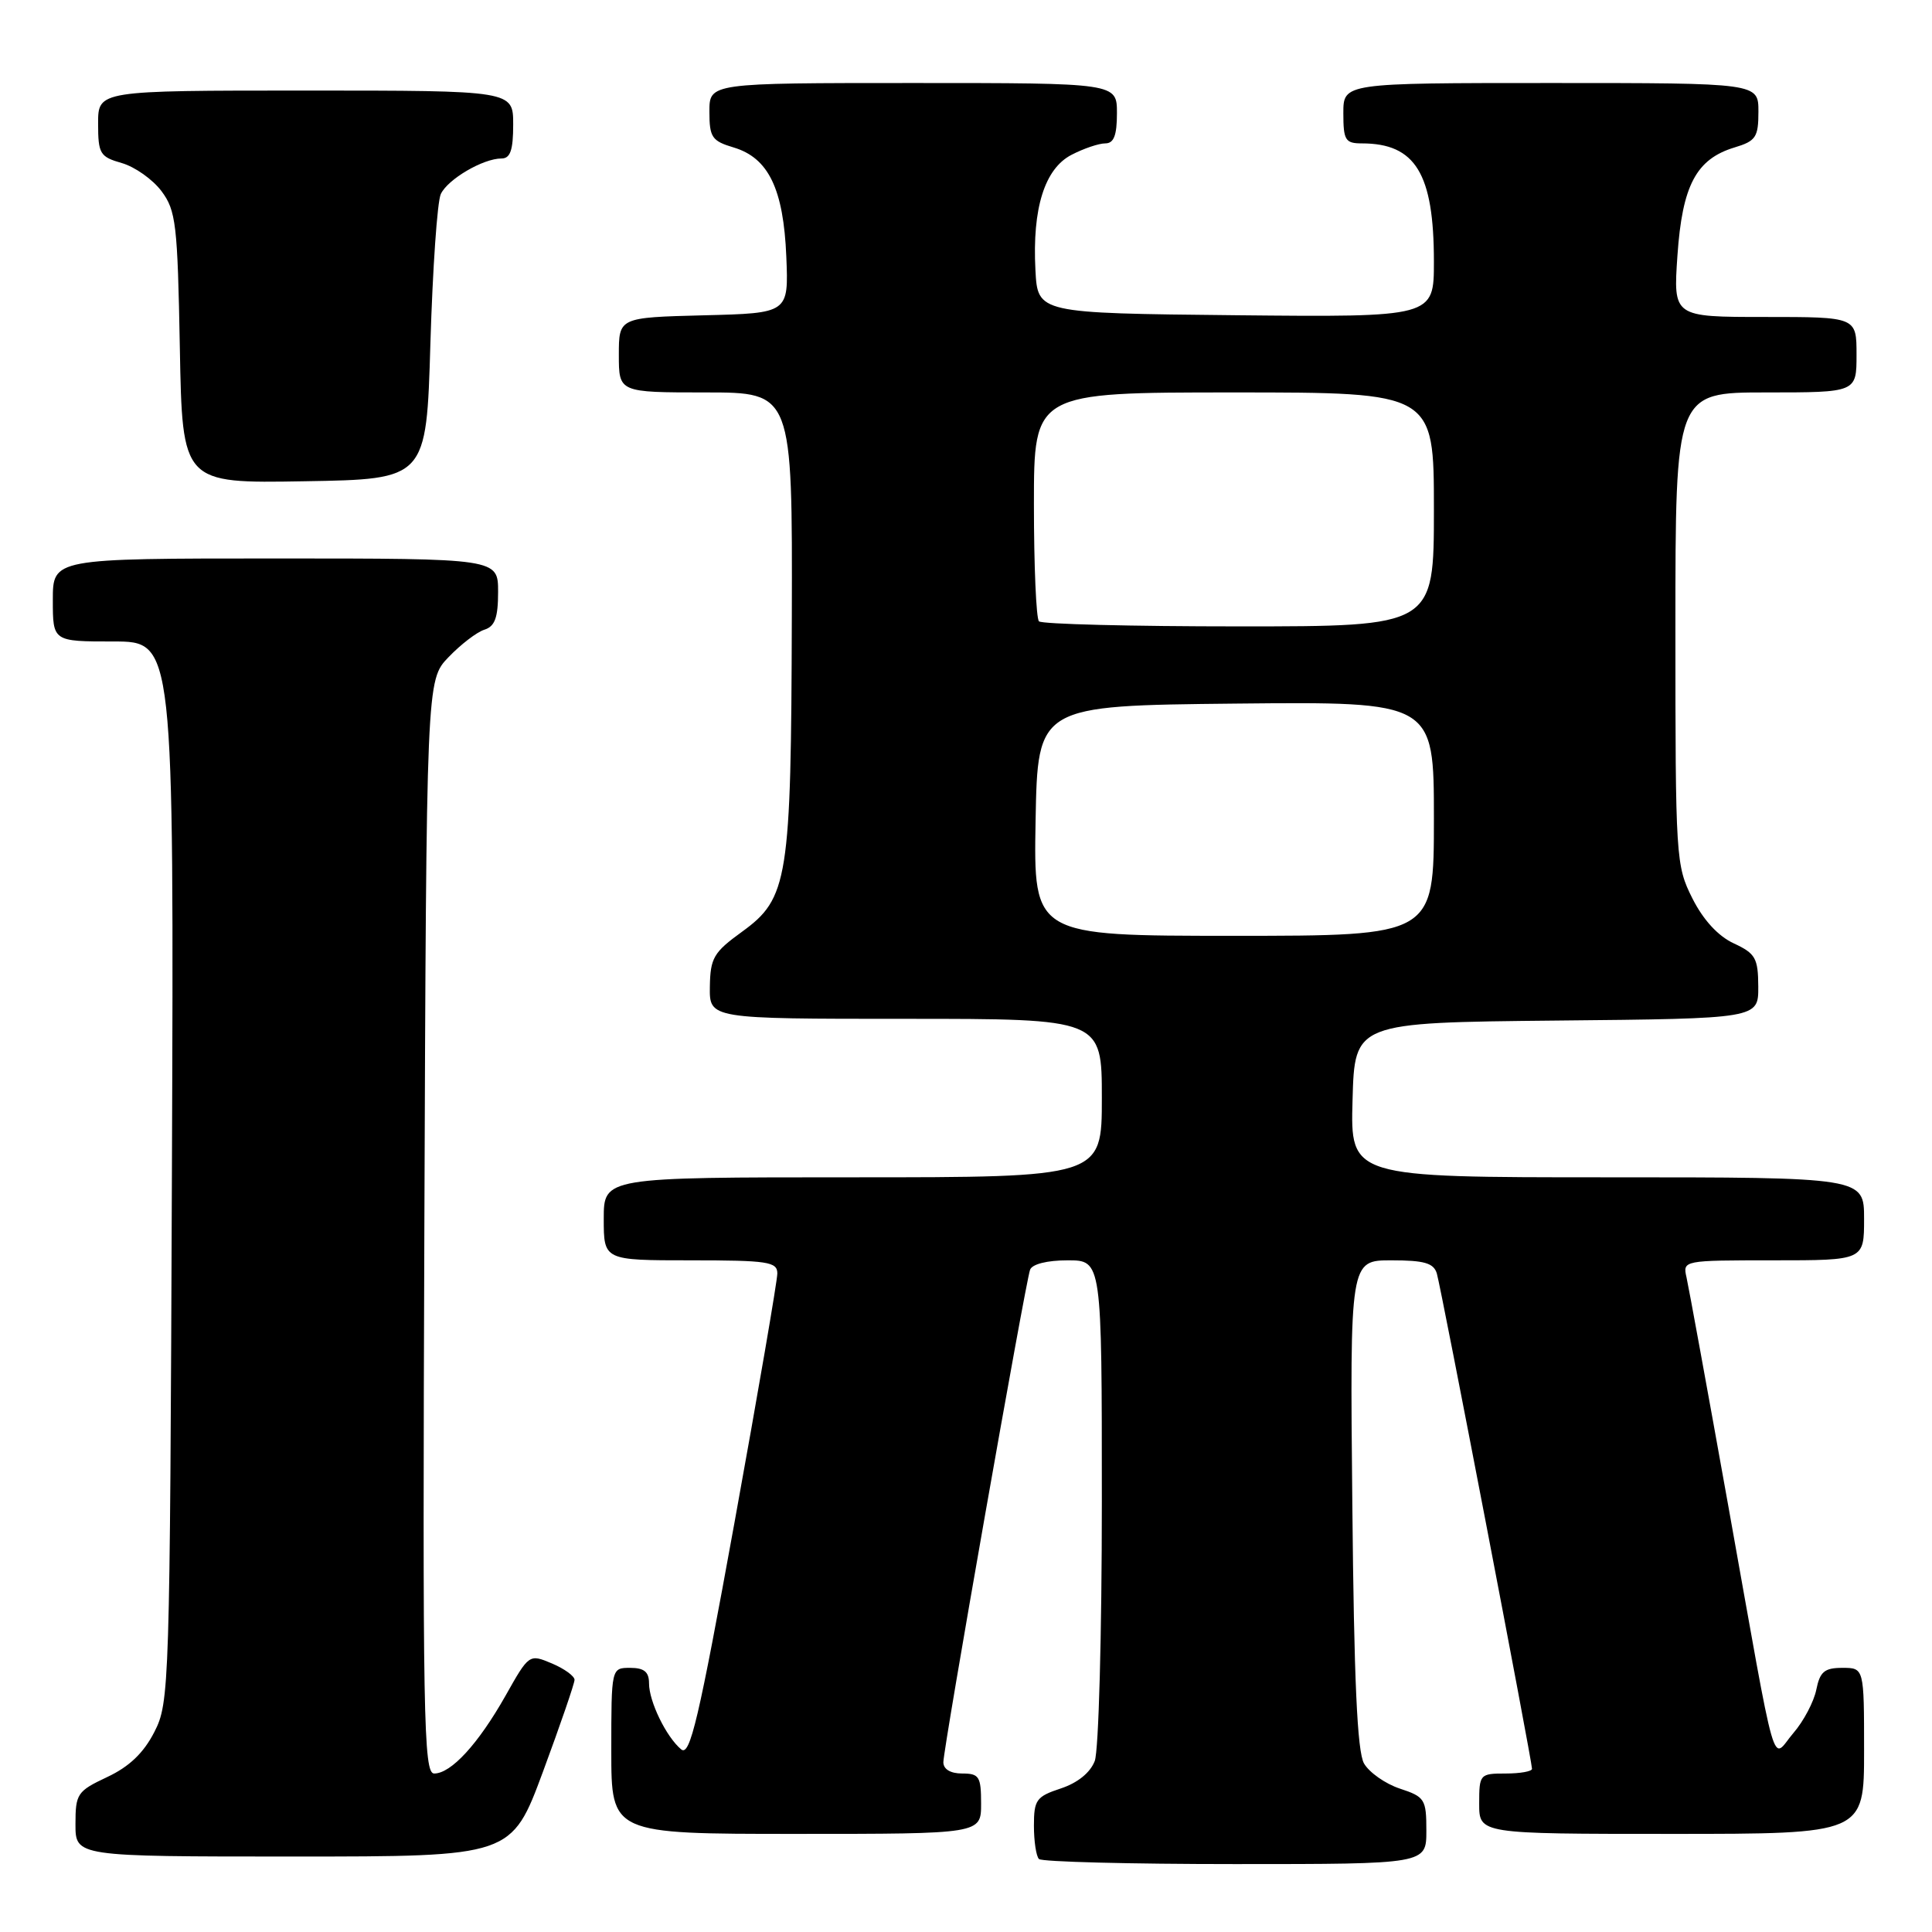 <?xml version="1.0" encoding="UTF-8" standalone="no"?>
<!DOCTYPE svg PUBLIC "-//W3C//DTD SVG 1.1//EN" "http://www.w3.org/Graphics/SVG/1.1/DTD/svg11.dtd" >
<svg xmlns="http://www.w3.org/2000/svg" xmlns:xlink="http://www.w3.org/1999/xlink" version="1.1" viewBox="0 0 256 256">
 <g >
 <path fill="currentColor"
d=" M 189.00 242.58 C 189.00 238.41 188.80 238.09 185.49 237.00 C 183.56 236.36 181.43 234.86 180.74 233.67 C 179.84 232.10 179.41 222.61 179.19 199.25 C 178.87 167.00 178.87 167.00 184.37 167.00 C 188.74 167.00 189.97 167.36 190.39 168.75 C 190.95 170.61 203.00 233.34 203.00 234.38 C 203.00 234.72 201.43 235.00 199.50 235.00 C 196.08 235.00 196.00 235.10 196.00 239.00 C 196.00 243.00 196.00 243.00 221.50 243.00 C 247.00 243.00 247.00 243.00 247.00 232.00 C 247.00 221.00 247.00 221.00 244.12 221.00 C 241.75 221.00 241.15 221.51 240.67 223.89 C 240.35 225.48 238.99 228.07 237.63 229.64 C 234.64 233.11 235.65 236.63 229.00 199.50 C 226.24 184.10 223.75 170.49 223.47 169.25 C 222.96 167.01 223.03 167.00 234.98 167.00 C 247.00 167.00 247.00 167.00 247.00 161.50 C 247.00 156.00 247.00 156.00 212.97 156.00 C 178.93 156.00 178.93 156.00 179.22 145.75 C 179.50 135.50 179.50 135.50 206.25 135.23 C 233.00 134.97 233.00 134.97 232.98 130.73 C 232.96 126.95 232.61 126.34 229.73 125.00 C 227.66 124.04 225.69 121.90 224.25 119.04 C 222.06 114.69 222.00 113.75 222.00 83.29 C 222.00 52.00 222.00 52.00 234.00 52.00 C 246.00 52.00 246.00 52.00 246.00 47.00 C 246.00 42.00 246.00 42.00 233.86 42.00 C 221.71 42.00 221.71 42.00 222.27 33.85 C 222.91 24.57 224.75 21.08 229.83 19.54 C 232.66 18.69 233.00 18.18 233.00 14.79 C 233.00 11.00 233.00 11.00 205.50 11.00 C 178.00 11.00 178.00 11.00 178.00 15.00 C 178.00 18.58 178.26 19.00 180.45 19.00 C 187.56 19.00 190.00 23.00 190.00 34.67 C 190.00 42.03 190.00 42.03 163.75 41.77 C 137.50 41.50 137.50 41.50 137.20 35.79 C 136.77 27.60 138.42 22.35 141.99 20.51 C 143.59 19.68 145.60 19.00 146.45 19.00 C 147.59 19.00 148.00 17.95 148.00 15.00 C 148.00 11.00 148.00 11.00 121.00 11.00 C 94.00 11.00 94.00 11.00 94.00 14.79 C 94.00 18.20 94.33 18.68 97.21 19.54 C 101.83 20.92 103.82 25.03 104.19 34.00 C 104.50 41.50 104.50 41.50 93.25 41.78 C 82.00 42.07 82.00 42.07 82.00 47.03 C 82.00 52.00 82.00 52.00 93.50 52.00 C 105.00 52.00 105.00 52.00 104.92 81.75 C 104.83 116.59 104.44 119.03 98.31 123.47 C 94.55 126.19 94.12 126.94 94.06 130.75 C 94.00 135.00 94.00 135.00 120.00 135.00 C 146.00 135.00 146.00 135.00 146.00 145.50 C 146.00 156.00 146.00 156.00 113.00 156.00 C 80.00 156.00 80.00 156.00 80.00 161.50 C 80.00 167.00 80.00 167.00 91.50 167.00 C 101.75 167.00 103.00 167.19 103.00 168.74 C 103.00 169.69 100.45 184.53 97.33 201.71 C 92.57 227.92 91.43 232.77 90.26 231.80 C 88.29 230.16 86.00 225.47 86.00 223.05 C 86.00 221.53 85.35 221.00 83.50 221.00 C 81.00 221.00 81.00 221.00 81.00 232.00 C 81.00 243.00 81.00 243.00 105.50 243.00 C 130.00 243.00 130.00 243.00 130.00 239.00 C 130.00 235.40 129.75 235.00 127.50 235.00 C 125.94 235.00 125.00 234.43 125.00 233.50 C 125.00 231.66 135.86 170.00 136.49 168.25 C 136.76 167.50 138.75 167.00 141.47 167.00 C 146.00 167.00 146.00 167.00 146.00 198.93 C 146.00 216.50 145.58 231.98 145.06 233.34 C 144.47 234.88 142.80 236.24 140.56 236.98 C 137.32 238.05 137.00 238.49 137.00 241.91 C 137.00 243.98 137.30 245.97 137.67 246.33 C 138.03 246.70 149.73 247.00 163.67 247.00 C 189.00 247.00 189.00 247.00 189.00 242.58 Z  M 71.95 234.75 C 74.24 228.56 76.12 223.09 76.13 222.59 C 76.13 222.09 74.78 221.11 73.12 220.41 C 70.12 219.15 70.10 219.16 66.98 224.70 C 63.37 231.08 59.78 235.00 57.53 235.00 C 56.12 235.00 55.99 227.73 56.23 162.57 C 56.50 90.13 56.50 90.13 59.43 87.08 C 61.04 85.40 63.17 83.76 64.18 83.44 C 65.58 83.00 66.00 81.84 66.00 78.43 C 66.00 74.00 66.00 74.00 36.50 74.00 C 7.00 74.00 7.00 74.00 7.00 79.50 C 7.00 85.00 7.00 85.00 15.03 85.00 C 23.05 85.00 23.05 85.00 22.78 155.25 C 22.51 223.81 22.45 225.60 20.45 229.50 C 19.03 232.28 17.12 234.10 14.20 235.47 C 10.23 237.34 10.00 237.68 10.00 241.72 C 10.00 246.00 10.00 246.00 38.89 246.00 C 67.78 246.00 67.78 246.00 71.95 234.75 Z  M 57.03 45.50 C 57.33 35.60 57.94 26.70 58.41 25.71 C 59.33 23.75 64.01 21.00 66.45 21.00 C 67.62 21.00 68.00 19.90 68.00 16.50 C 68.00 12.00 68.00 12.00 40.50 12.00 C 13.00 12.00 13.00 12.00 13.00 16.36 C 13.00 20.38 13.24 20.78 16.15 21.61 C 17.88 22.11 20.24 23.78 21.40 25.33 C 23.32 27.90 23.53 29.70 23.83 46.09 C 24.16 64.05 24.16 64.05 40.33 63.77 C 56.50 63.50 56.50 63.50 57.03 45.50 Z  M 137.22 108.75 C 137.50 93.50 137.50 93.50 163.75 93.23 C 190.00 92.97 190.00 92.97 190.00 108.48 C 190.00 124.00 190.00 124.00 163.47 124.00 C 136.95 124.00 136.95 124.00 137.22 108.75 Z  M 137.67 82.33 C 137.30 81.97 137.00 74.99 137.00 66.83 C 137.00 52.00 137.00 52.00 163.50 52.00 C 190.00 52.00 190.00 52.00 190.00 67.50 C 190.00 83.00 190.00 83.00 164.17 83.00 C 149.96 83.00 138.03 82.70 137.67 82.33 Z "/>
</g>
</svg>